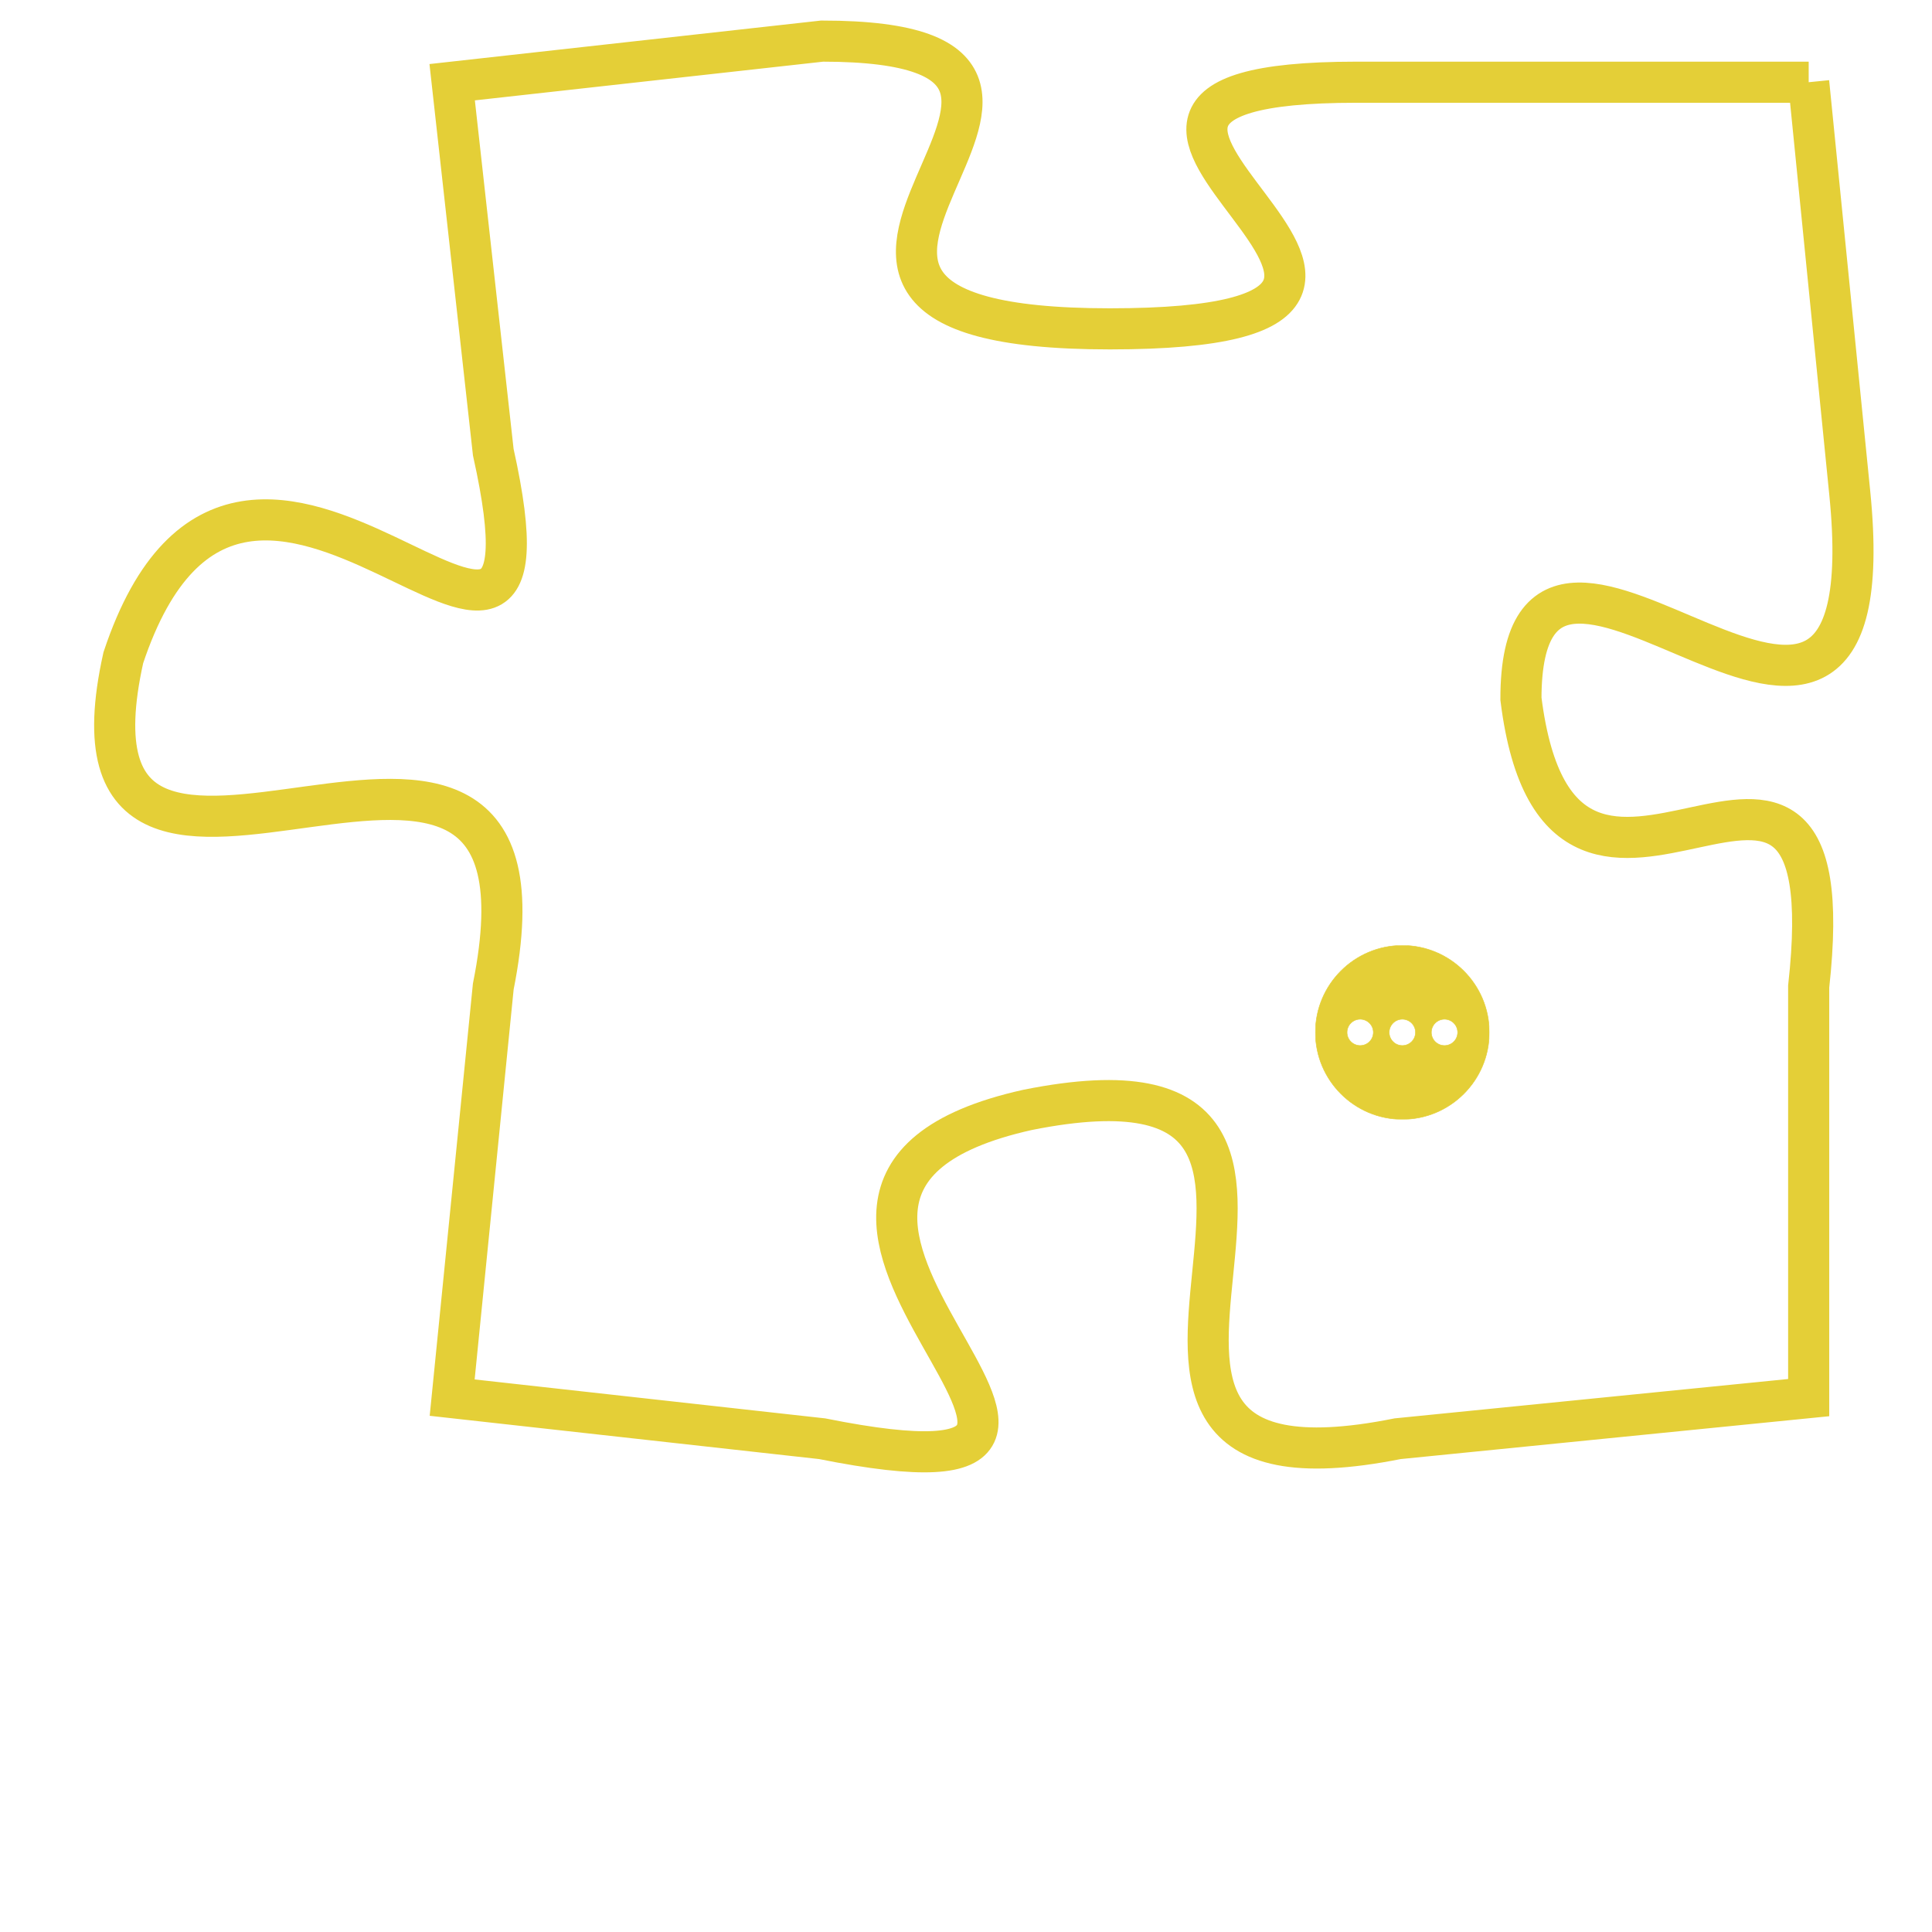 <svg version="1.1" xmlns="http://www.w3.org/2000/svg" xmlns:xlink="http://www.w3.org/1999/xlink" fill="transparent" x="0" y="0" width="350" height="350" preserveAspectRatio="xMinYMin slice"><style type="text/css">.links{fill:transparent;stroke: #E4CF37;}.links:hover{fill:#63D272; opacity:0.4;}</style><defs><g id="allt"><path id="t8106" d="M1551,1984 L1540,1984 C1530,1984 1545,1990 1534,1990 C1523,1990 1536,1983 1527,1983 L1518,1984 1518,1984 L1519,1993 C1521,2002 1513,1989 1510,1998 C1508,2007 1521,1996 1519,2006 L1518,2016 1518,2016 L1527,2017 C1537,2019 1523,2011 1532,2009 C1542,2007 1531,2019 1541,2017 L1551,2016 1551,2016 L1551,2006 C1552,1997 1545,2007 1544,1999 C1544,1992 1553,2004 1552,1994 L1551,1984"/></g><clipPath id="c" clipRule="evenodd" fill="transparent"><use href="#t8106"/></clipPath></defs><svg viewBox="1507 1982 47 38" preserveAspectRatio="xMinYMin meet"><svg width="4380" height="2430"><g><image crossorigin="anonymous" x="0" y="0" href="https://nftpuzzle.license-token.com/assets/completepuzzle.svg" width="100%" height="100%" /><g class="links"><use href="#t8106"/></g></g></svg><svg x="1539" y="2005" height="9%" width="9%" viewBox="0 0 330 330"><g><a xlink:href="https://nftpuzzle.license-token.com/" class="links"><title>See the most innovative NFT based token software licensing project</title><path fill="#E4CF37" id="more" d="M165,0C74.019,0,0,74.019,0,165s74.019,165,165,165s165-74.019,165-165S255.981,0,165,0z M85,190 c-13.785,0-25-11.215-25-25s11.215-25,25-25s25,11.215,25,25S98.785,190,85,190z M165,190c-13.785,0-25-11.215-25-25 s11.215-25,25-25s25,11.215,25,25S178.785,190,165,190z M245,190c-13.785,0-25-11.215-25-25s11.215-25,25-25 c13.785,0,25,11.215,25,25S258.785,190,245,190z"></path></a></g></svg></svg></svg>